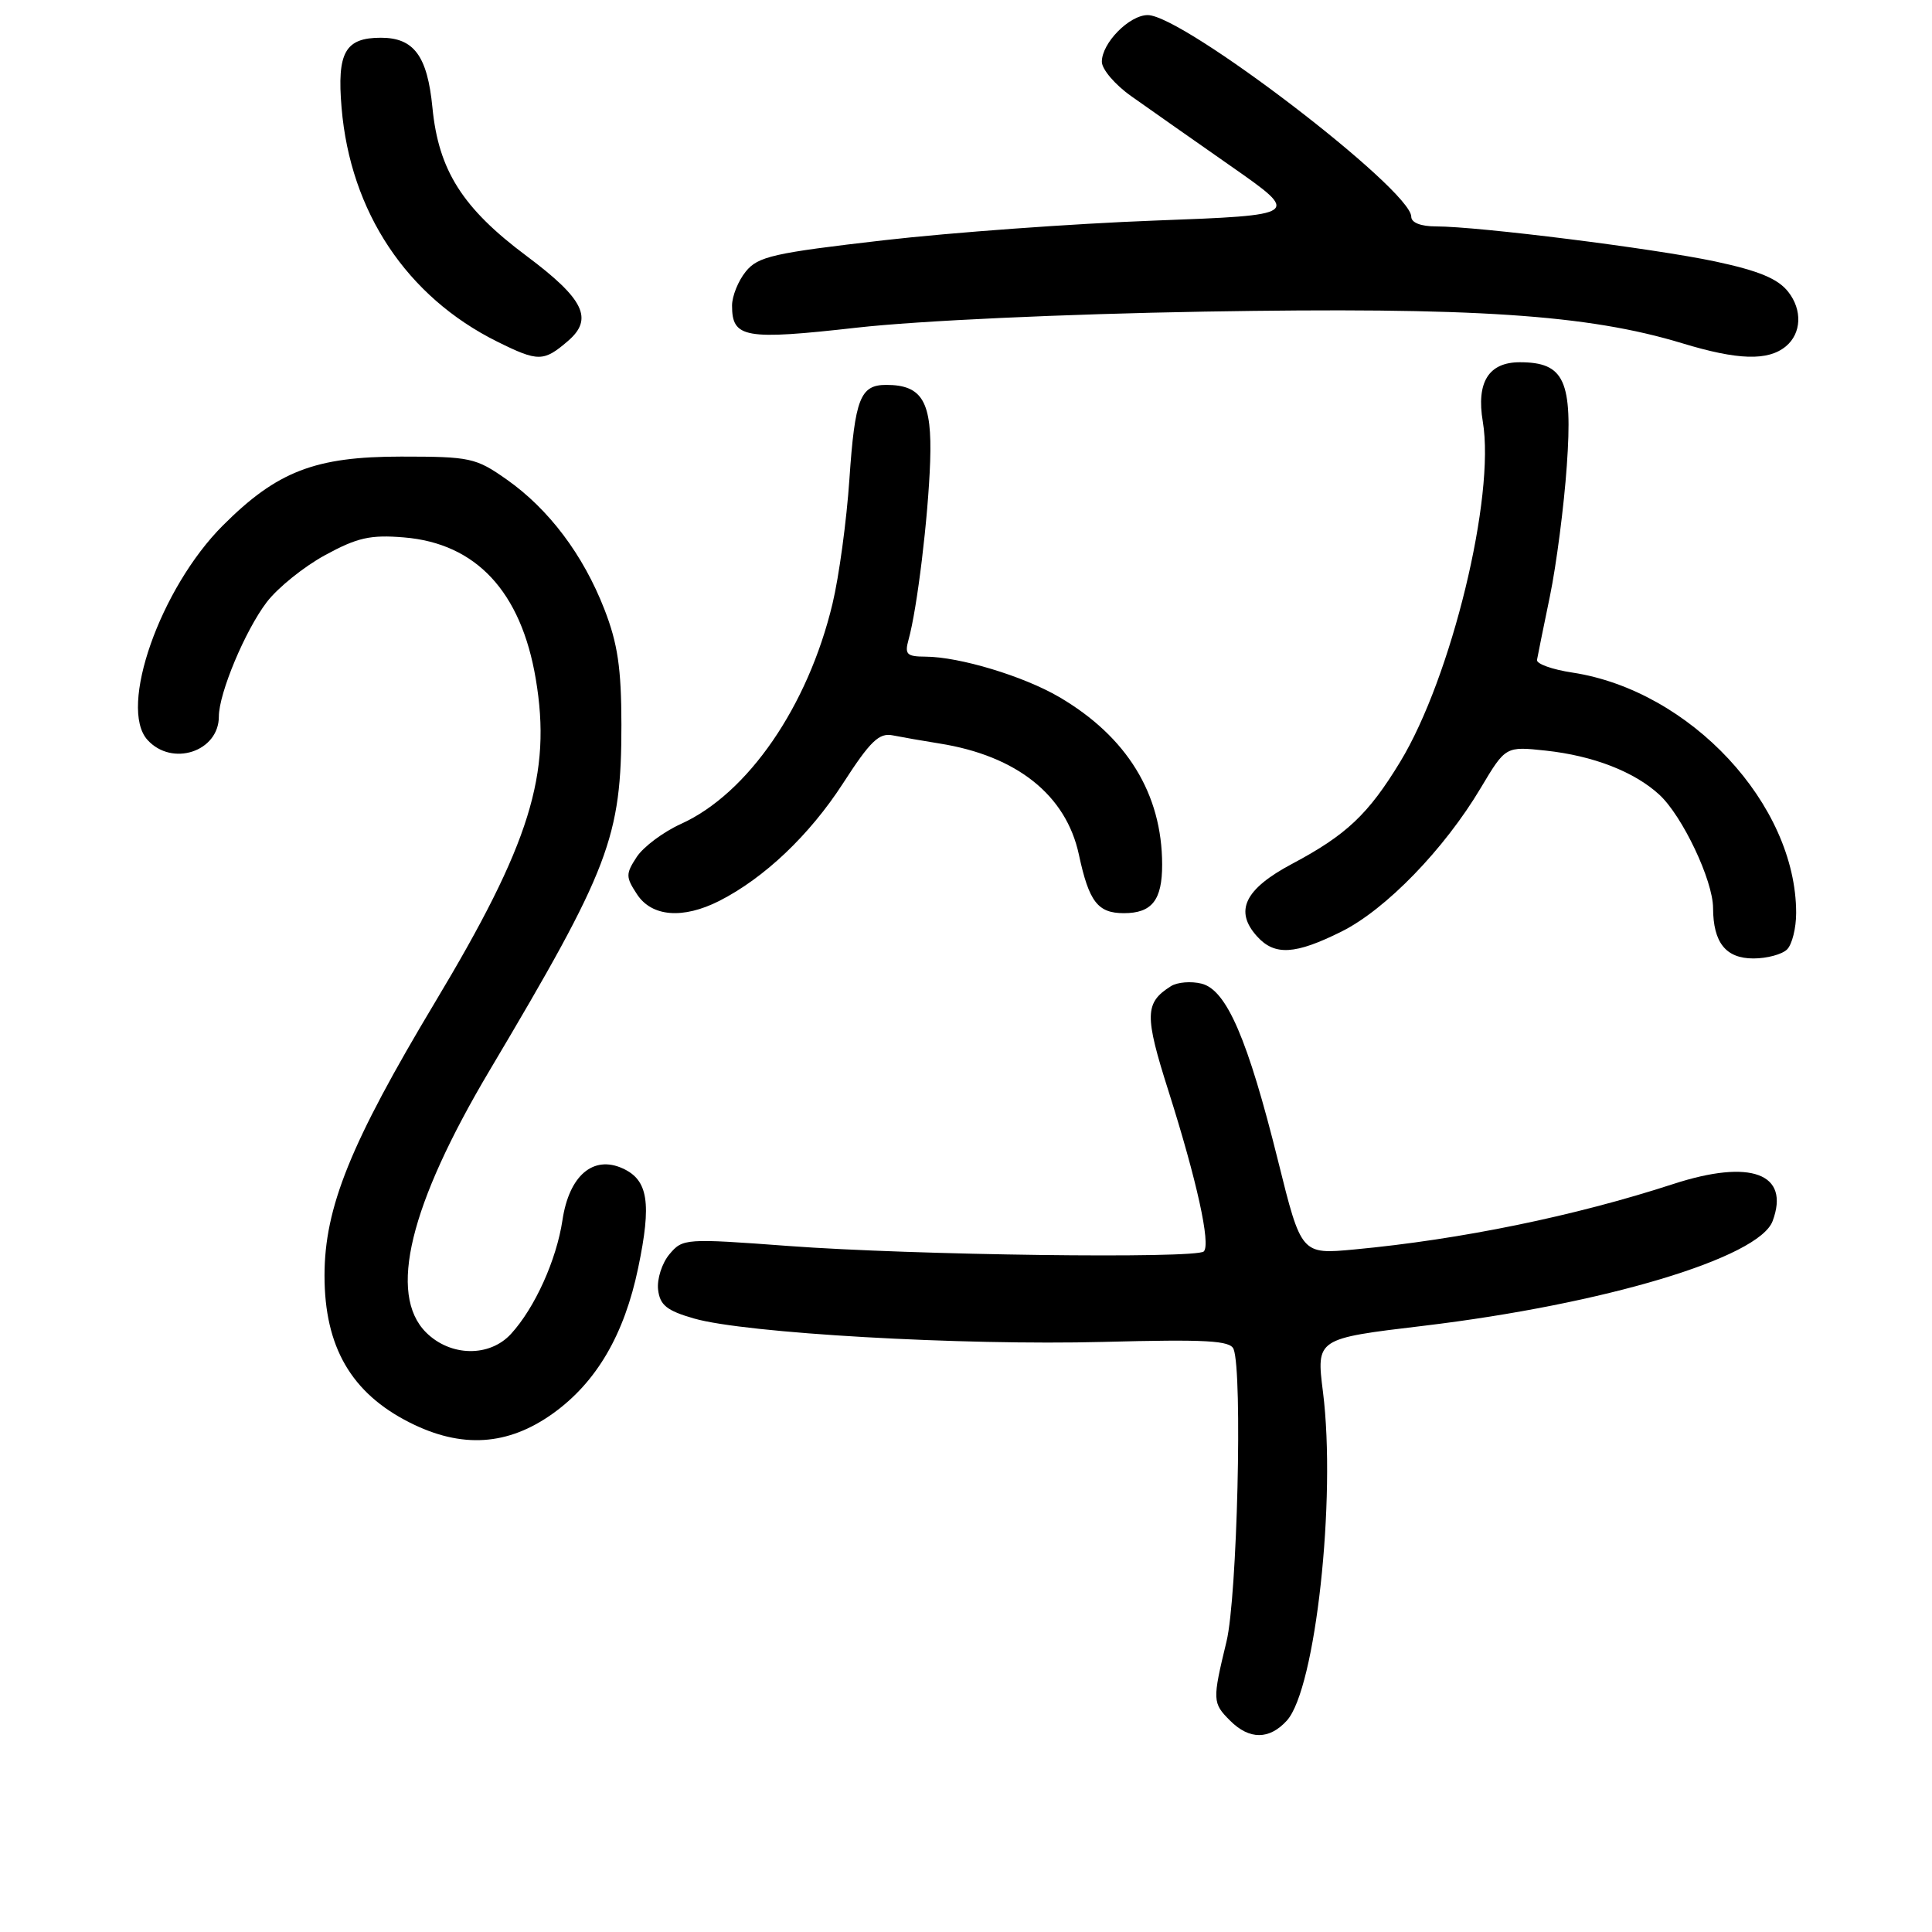 <?xml version="1.0" encoding="UTF-8" standalone="no"?>
<!DOCTYPE svg PUBLIC "-//W3C//DTD SVG 1.1//EN" "http://www.w3.org/Graphics/SVG/1.1/DTD/svg11.dtd" >
<svg xmlns="http://www.w3.org/2000/svg" xmlns:xlink="http://www.w3.org/1999/xlink" version="1.1" viewBox="0 0 256 256">
 <g >
 <path fill="currentColor"
d=" M 170.52 227.98 C 174.31 223.79 177.08 198.58 175.30 184.44 C 174.41 177.37 174.41 177.37 188.60 175.68 C 212.58 172.81 233.07 166.66 234.88 161.80 C 237.23 155.49 231.99 153.54 221.71 156.89 C 208.66 161.14 193.56 164.24 179.46 165.56 C 172.43 166.22 172.43 166.22 169.36 153.86 C 165.34 137.68 162.53 131.17 159.22 130.34 C 157.83 129.99 156.00 130.14 155.16 130.67 C 151.67 132.87 151.63 134.51 154.84 144.60 C 158.59 156.42 160.45 164.88 159.51 165.82 C 158.51 166.81 120.86 166.32 104.50 165.10 C 90.78 164.08 90.46 164.10 88.70 166.20 C 87.71 167.38 87.04 169.49 87.20 170.88 C 87.44 172.94 88.35 173.67 91.97 174.71 C 98.73 176.66 127.41 178.30 146.21 177.81 C 159.89 177.45 163.03 177.63 163.46 178.77 C 164.66 181.89 163.94 211.63 162.52 217.50 C 160.63 225.32 160.65 225.65 163.00 228.00 C 165.55 230.55 168.20 230.54 170.52 227.98 Z  M 73.30 187.27 C 79.04 183.14 82.72 176.85 84.56 168.01 C 86.36 159.39 85.89 156.36 82.51 154.82 C 78.60 153.04 75.41 155.78 74.53 161.67 C 73.73 166.97 70.87 173.30 67.71 176.75 C 64.86 179.86 59.68 179.77 56.45 176.55 C 51.40 171.49 54.26 159.70 64.89 141.81 C 80.81 115.01 82.34 111.01 82.34 96.00 C 82.33 88.53 81.85 85.27 80.08 80.72 C 77.27 73.50 72.71 67.45 67.13 63.53 C 63.05 60.66 62.30 60.50 53.16 60.50 C 41.75 60.50 36.71 62.45 29.53 69.63 C 21.23 77.93 15.66 93.76 19.54 98.04 C 22.79 101.63 29.00 99.60 29.00 94.94 C 29.00 91.86 32.49 83.53 35.35 79.78 C 36.80 77.88 40.29 75.07 43.09 73.55 C 47.35 71.23 49.08 70.84 53.53 71.21 C 63.09 72.00 69.04 78.39 70.99 89.95 C 73.12 102.57 70.25 111.80 57.63 132.83 C 46.44 151.50 43.00 160.00 43.00 169.03 C 43.00 178.46 46.54 184.58 54.26 188.48 C 61.15 191.97 67.30 191.58 73.30 187.27 Z  M 236.80 125.80 C 237.46 125.14 238.00 122.97 238.00 120.98 C 238.00 106.58 223.96 91.50 208.35 89.12 C 205.68 88.72 203.57 87.96 203.66 87.44 C 203.75 86.92 204.52 83.11 205.38 78.96 C 206.23 74.82 207.24 67.05 207.61 61.70 C 208.41 50.43 207.30 48.00 201.38 48.00 C 197.25 48.00 195.60 50.65 196.48 55.87 C 198.15 65.76 192.32 89.78 185.53 100.95 C 181.31 107.90 178.39 110.65 171.20 114.47 C 164.92 117.81 163.52 120.71 166.57 124.08 C 168.90 126.66 171.61 126.50 177.77 123.43 C 183.64 120.50 191.38 112.52 196.21 104.40 C 199.50 98.89 199.50 98.89 204.82 99.46 C 211.11 100.14 216.55 102.25 219.87 105.30 C 222.92 108.11 226.98 116.65 226.99 120.32 C 227.01 124.91 228.68 127.00 232.34 127.00 C 234.13 127.00 236.14 126.46 236.80 125.80 Z  M 95.30 119.38 C 101.28 116.34 107.26 110.66 111.69 103.82 C 115.32 98.19 116.49 97.07 118.30 97.44 C 119.51 97.68 122.30 98.17 124.50 98.52 C 134.74 100.15 141.27 105.36 142.96 113.25 C 144.30 119.50 145.46 121.00 148.92 121.00 C 152.64 121.00 154.00 119.27 153.99 114.55 C 153.98 105.20 149.32 97.61 140.35 92.36 C 135.62 89.59 127.14 87.03 122.63 87.01 C 120.14 87.00 119.85 86.70 120.39 84.75 C 121.53 80.66 122.99 68.61 123.25 61.17 C 123.52 53.24 122.24 51.00 117.43 51.00 C 113.99 51.00 113.28 52.81 112.55 63.50 C 112.18 69.00 111.17 76.42 110.31 80.00 C 107.06 93.59 99.09 105.16 90.24 109.17 C 87.90 110.23 85.26 112.20 84.37 113.55 C 82.90 115.80 82.90 116.20 84.41 118.50 C 86.36 121.48 90.49 121.81 95.30 119.38 Z  M 75.25 45.19 C 78.68 42.25 77.40 39.62 69.76 33.91 C 61.28 27.58 58.11 22.57 57.30 14.26 C 56.63 7.41 54.85 5.00 50.47 5.00 C 45.73 5.00 44.64 6.95 45.26 14.27 C 46.42 28.08 53.90 39.32 65.89 45.27 C 71.31 47.96 72.04 47.95 75.25 45.19 Z  M 236.64 45.89 C 238.71 44.17 238.84 41.07 236.95 38.67 C 235.59 36.93 233.05 35.88 227.30 34.65 C 219.17 32.92 195.90 30.00 190.26 30.00 C 188.27 30.00 187.00 29.50 187.00 28.72 C 187.00 25.13 156.77 2.00 152.08 2.00 C 149.64 2.00 146.00 5.70 146.00 8.18 C 146.00 9.18 147.75 11.23 149.89 12.74 C 152.03 14.26 157.96 18.42 163.08 22.00 C 172.38 28.50 172.38 28.50 152.94 29.23 C 142.25 29.63 126.11 30.80 117.07 31.84 C 102.49 33.52 100.43 33.98 98.82 35.98 C 97.82 37.21 97.00 39.24 97.00 40.49 C 97.00 44.80 98.66 45.09 113.59 43.41 C 121.68 42.50 140.94 41.61 159.59 41.29 C 195.29 40.68 210.36 41.68 222.89 45.48 C 230.28 47.73 234.27 47.85 236.64 45.89 Z "/>
</g>
</svg>